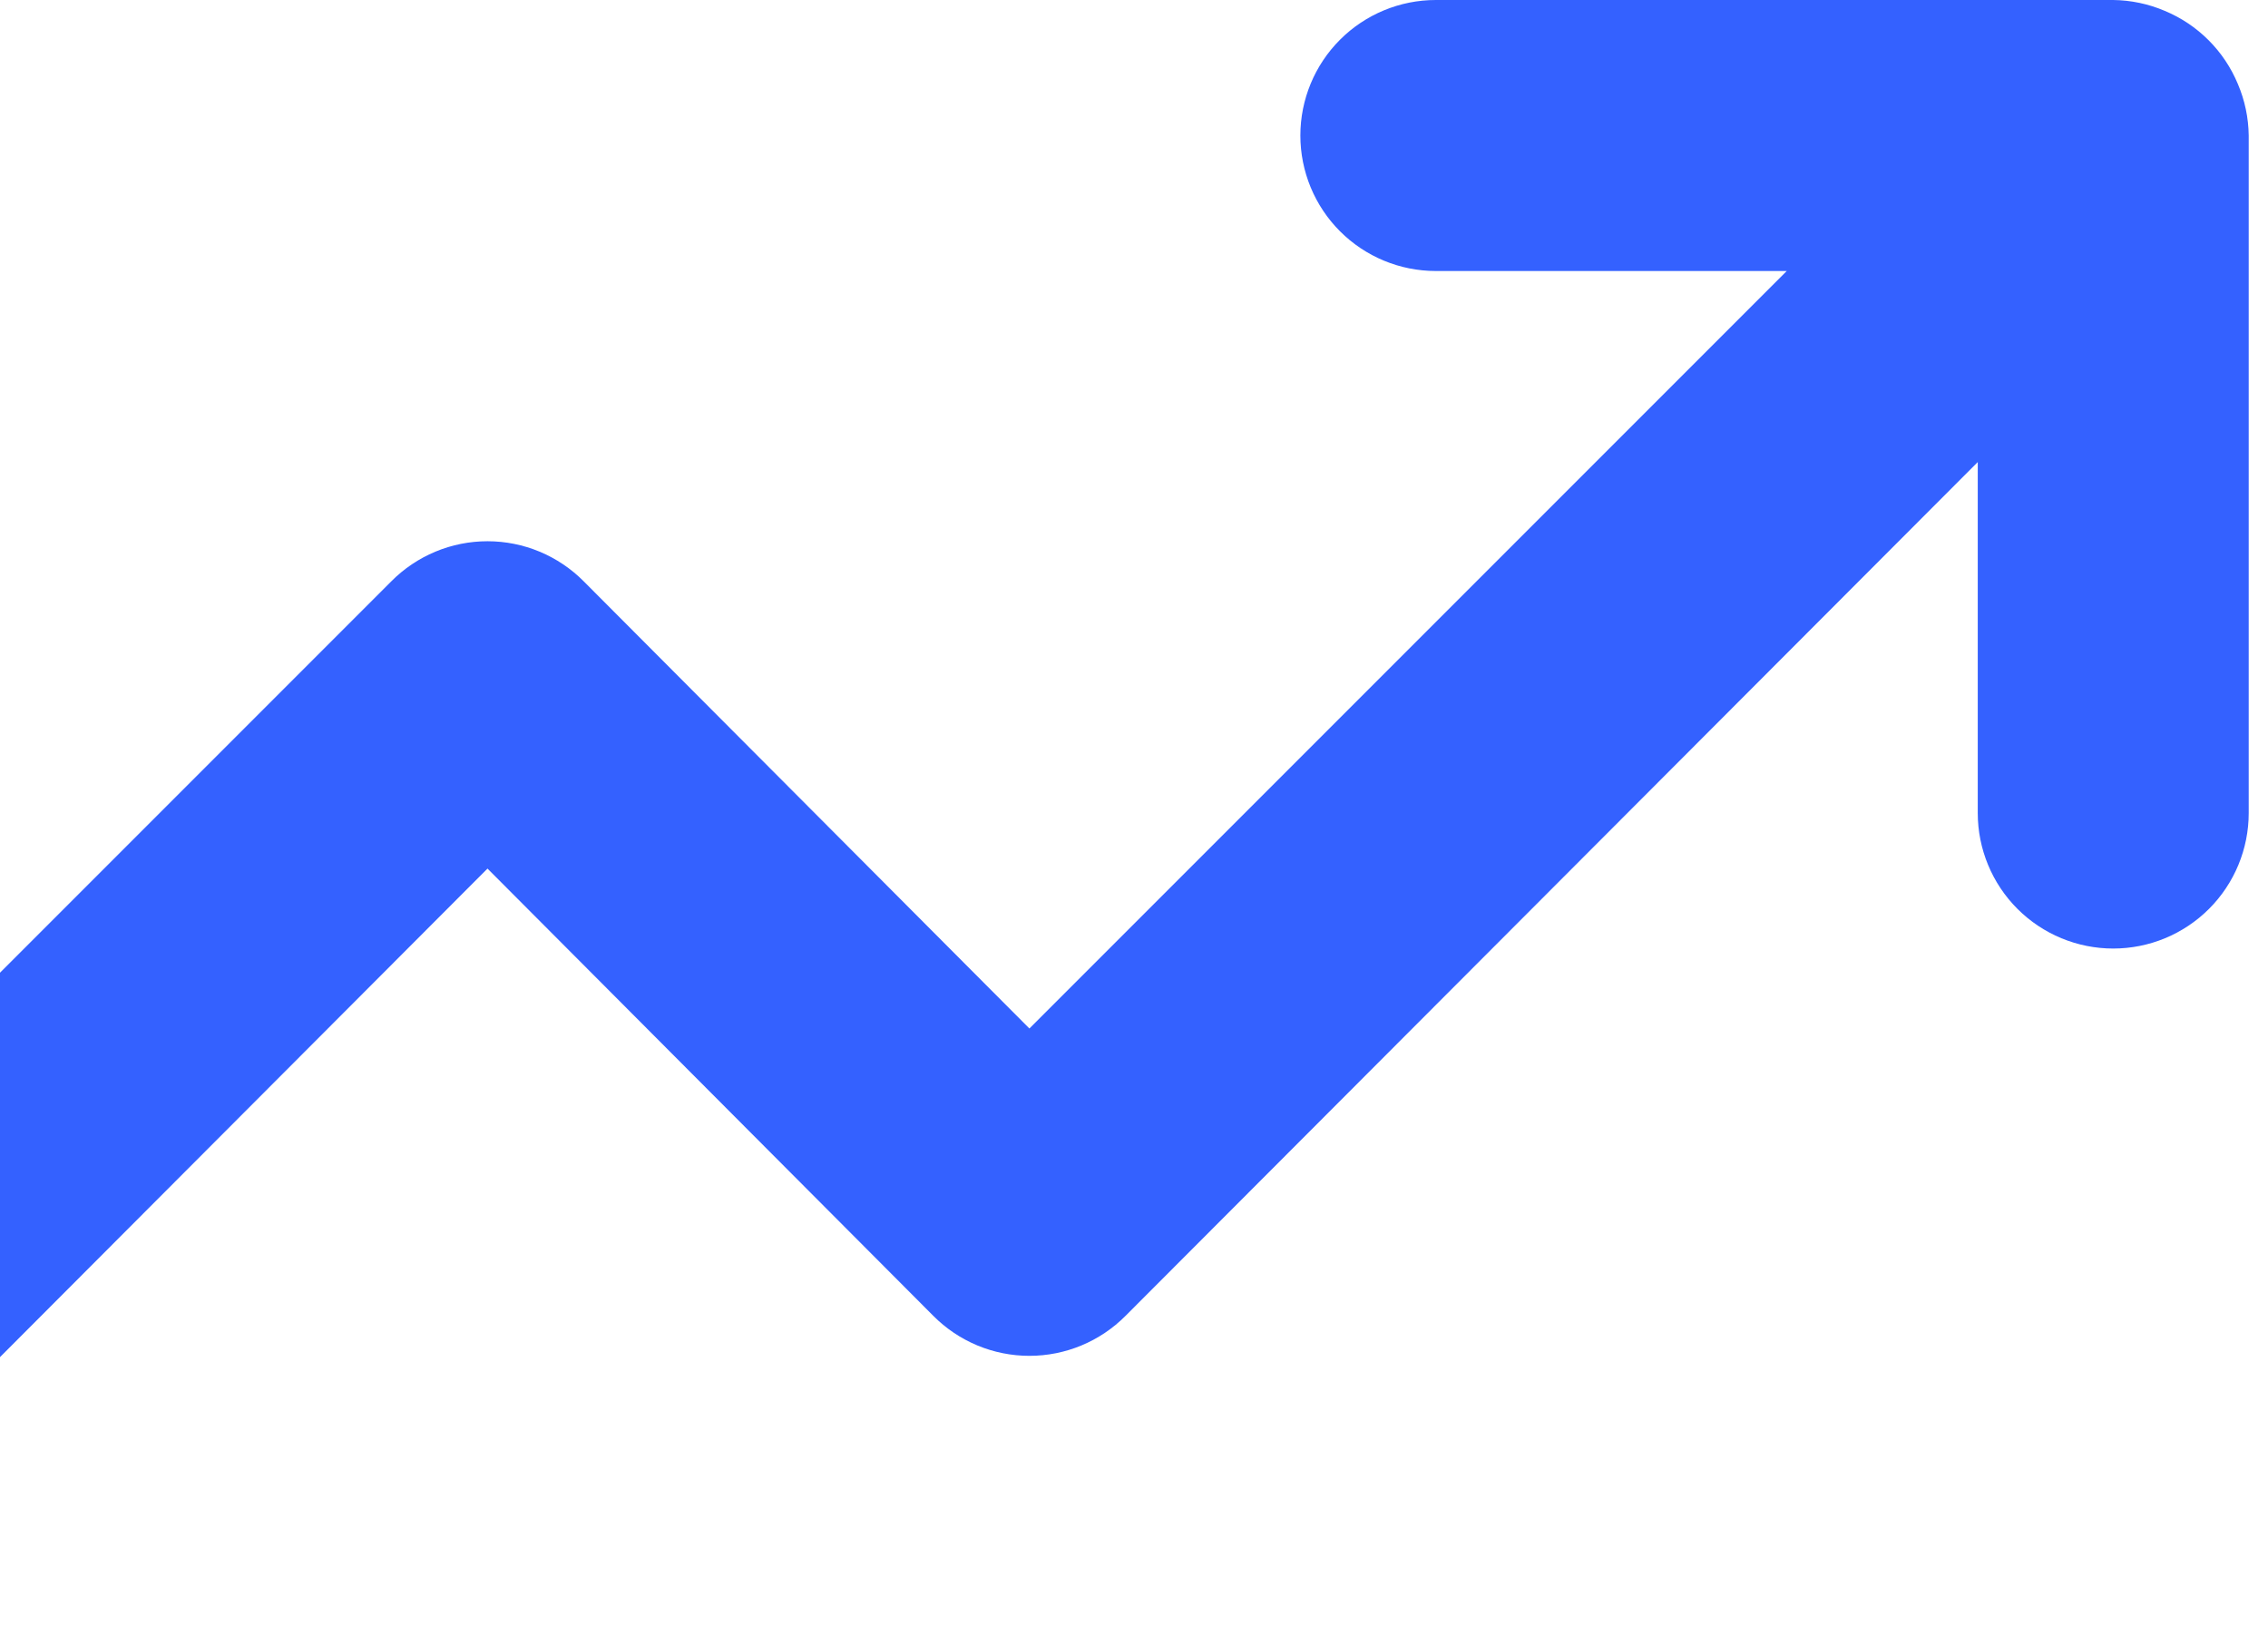 <svg width="113" height="82" viewBox="0 0 113 82" fill="none" xmlns="http://www.w3.org/2000/svg">
<path d="M111.499 4.185C110.814 2.536 109.503 1.225 107.854 0.54C107.043 0.194 106.171 0.011 105.289 0H71.539C69.749 0 68.032 0.711 66.766 1.977C65.5 3.243 64.789 4.96 64.789 6.75C64.789 8.54 65.5 10.257 66.766 11.523C68.032 12.789 69.749 13.5 71.539 13.5H89.022L51.289 51.233L29.082 28.957C28.454 28.325 27.708 27.823 26.885 27.48C26.062 27.137 25.18 26.961 24.289 26.961C23.398 26.961 22.516 27.137 21.693 27.48C20.871 27.823 20.124 28.325 19.497 28.957L-21.003 69.457C-21.636 70.085 -22.138 70.832 -22.481 71.654C-22.824 72.477 -23 73.359 -23 74.25C-23 75.141 -22.824 76.023 -22.481 76.846C-22.138 77.668 -21.636 78.415 -21.003 79.043C-20.376 79.675 -19.629 80.177 -18.807 80.52C-17.984 80.863 -17.102 81.039 -16.211 81.039C-15.32 81.039 -14.438 80.863 -13.615 80.52C-12.792 80.177 -12.046 79.675 -11.418 79.043L24.289 43.267L46.497 65.543C47.124 66.175 47.871 66.677 48.693 67.02C49.516 67.363 50.398 67.539 51.289 67.539C52.18 67.539 53.062 67.363 53.885 67.02C54.708 66.677 55.454 66.175 56.082 65.543L98.539 23.017V40.5C98.539 42.29 99.25 44.007 100.516 45.273C101.782 46.539 103.499 47.25 105.289 47.25C107.079 47.25 108.796 46.539 110.062 45.273C111.328 44.007 112.039 42.29 112.039 40.5V6.75C112.028 5.868 111.845 4.997 111.499 4.185Z" fill="#3461FF"/>
</svg>
